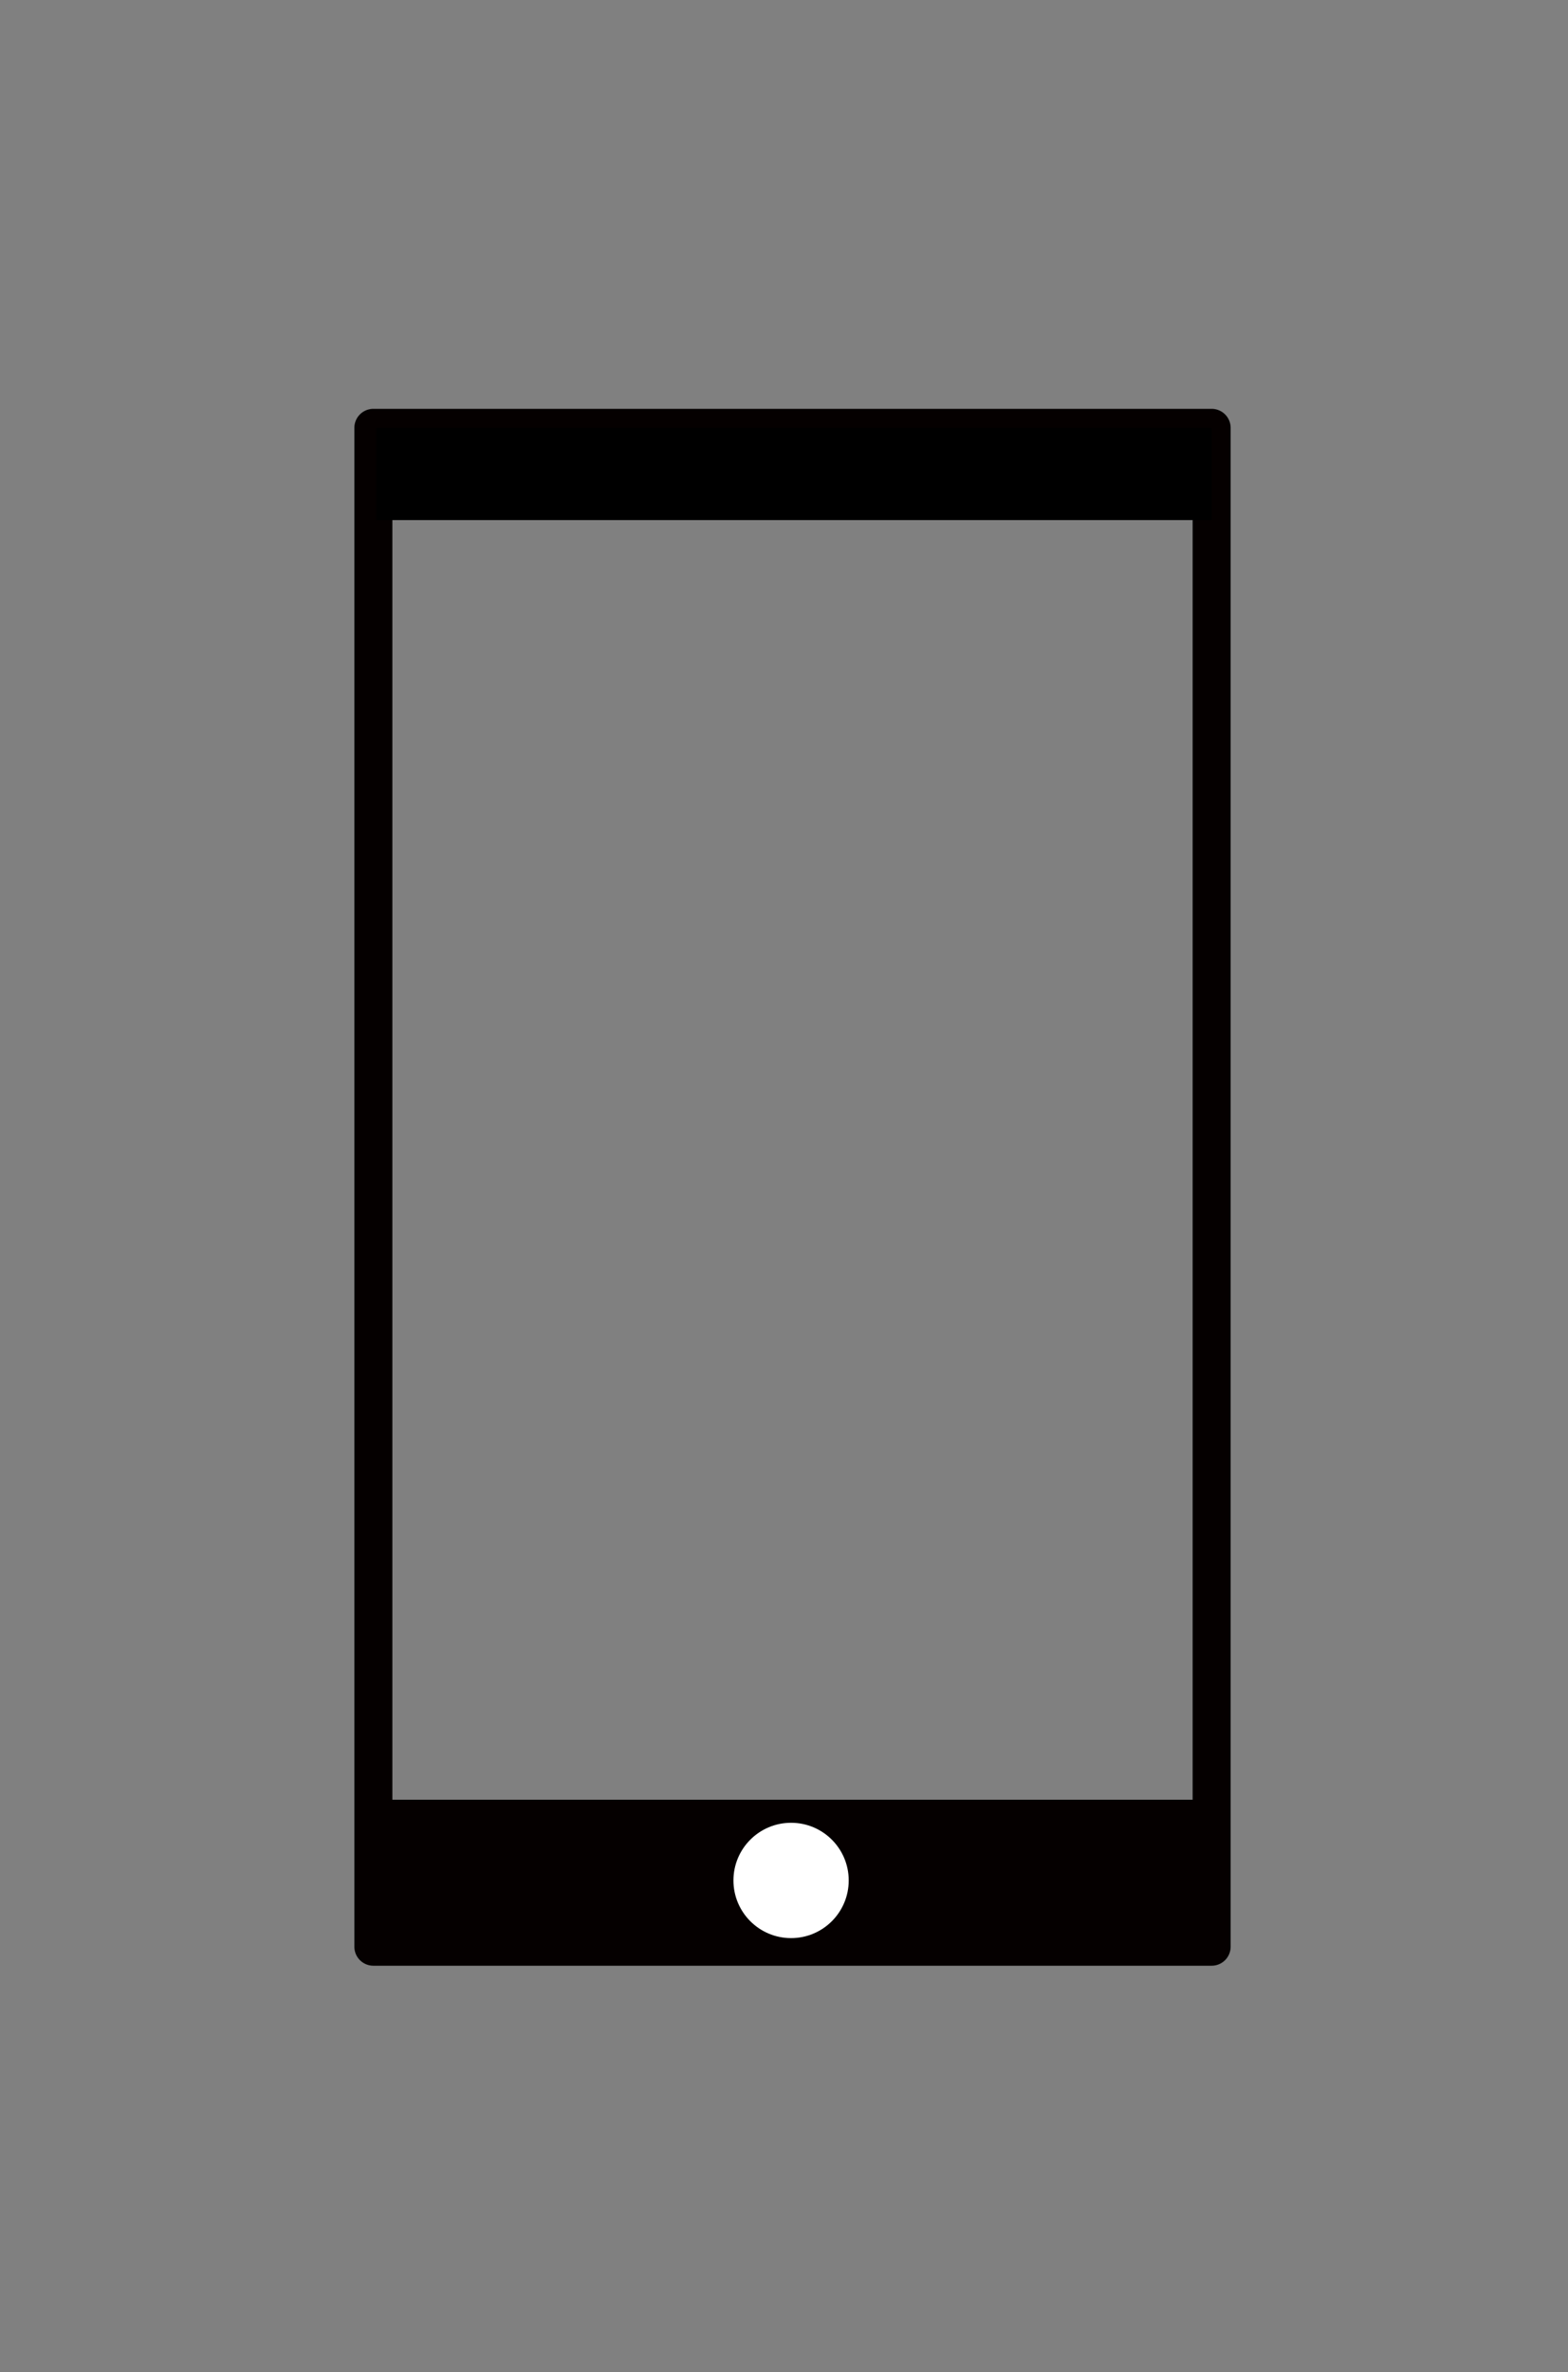 <svg id="Layer_1" data-name="Layer 1" xmlns="http://www.w3.org/2000/svg" viewBox="0 0 330 499"><rect x="0" y="0" width="330" height="499" fill="#808080" stroke="none"/><defs><style>.cls-1{fill:#050000;}.cls-2{fill:#fff;}</style></defs><title>mobile_ui</title><path class="cls-1" d="M255,413.5H78.58a4,4,0,0,1-4-4V90a4,4,0,0,1,4-4H255a4,4,0,0,1,4,4V409.5A4,4,0,0,1,255,413.5Zm-172.42-8H251V94H82.58Z"/><rect class="cls-1" x="77.97" y="378.58" width="177.03" height="30.31"/><circle class="cls-2" cx="166.49" cy="395.56" r="12.13"/><rect x="79.18" y="90" width="175.82" height="19.4"/></svg>
